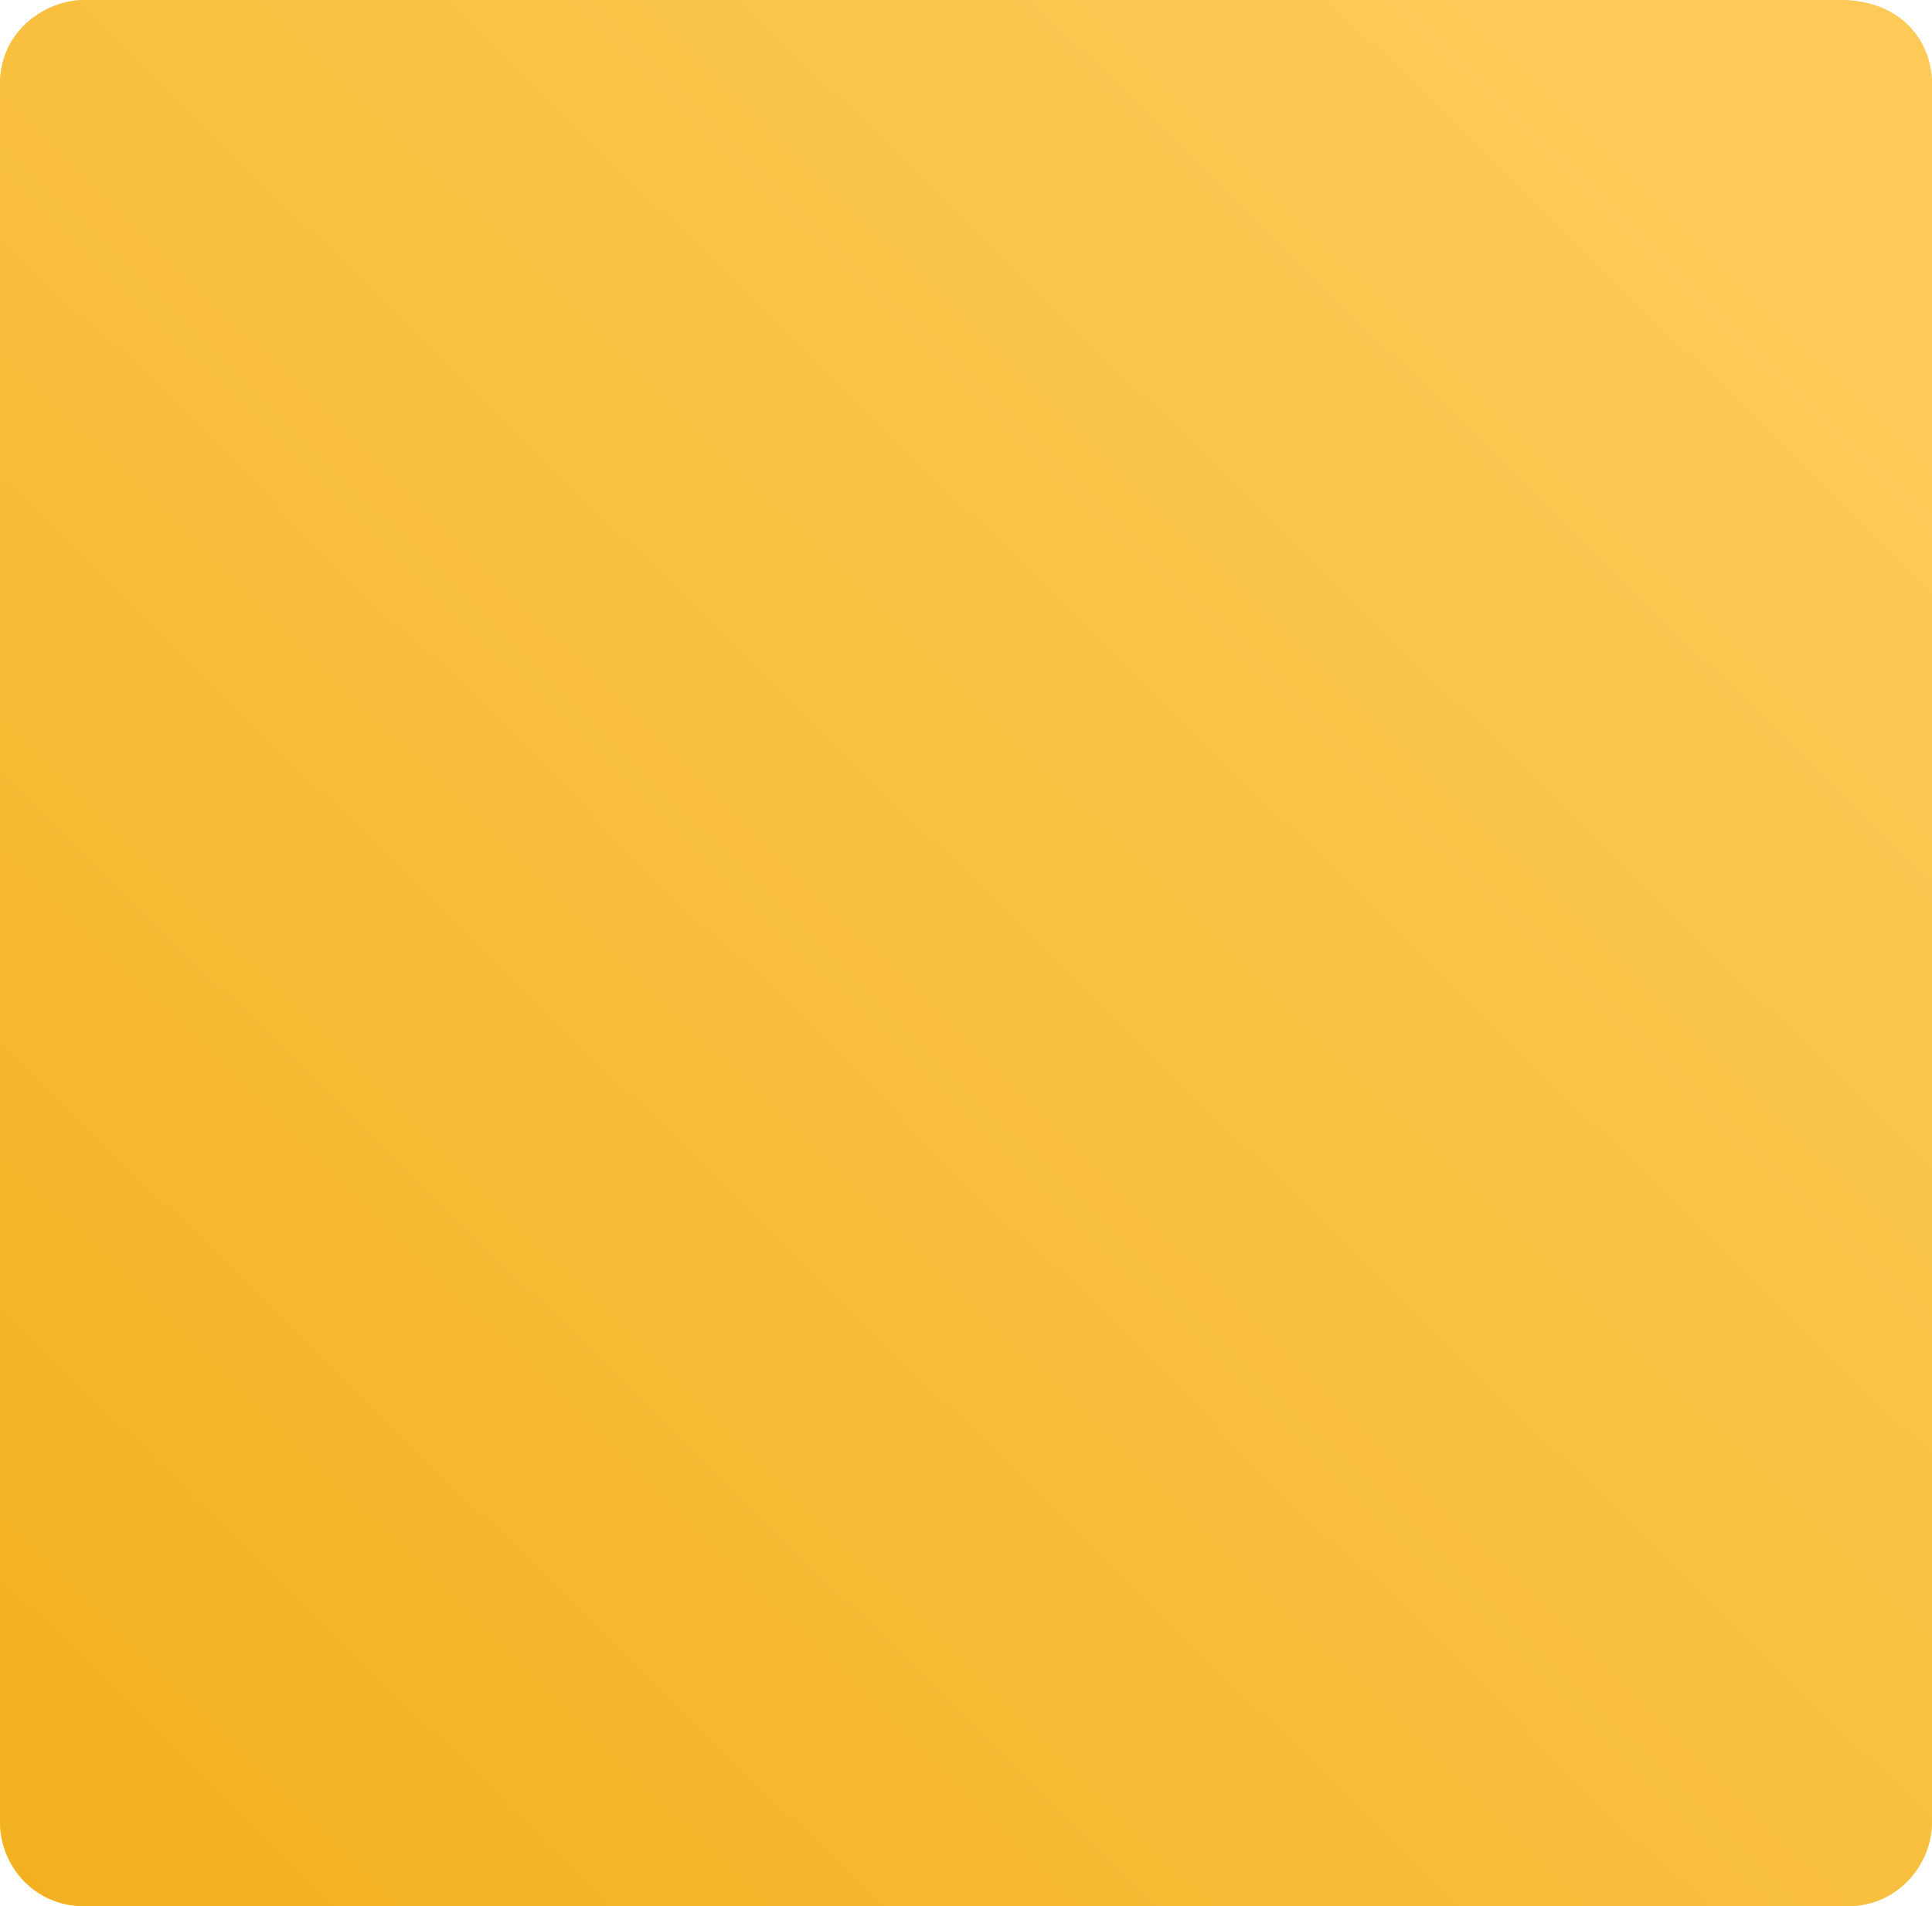 <svg width="229" height="226" viewBox="0 0 229 226" fill="none" xmlns="http://www.w3.org/2000/svg">
<path d="M229 216C229 221 225 226 219 226L108 226H10C4 226 9.93962e-05 221.159 3.87496e-05 216C-0 200.23 -6.24935e-06 18.11 0 10.261V10L2.11511e-06 9.994C0.004 3.549 5.501 0 10 0L218 -9.15527e-05C225.5 -9.15527e-05 229 5 229 10V216Z" fill="#FECA57"/>
<path d="M229 216C229 221 225 226 219 226L108 226H10C4 226 9.93962e-05 221.159 3.87496e-05 216C-0 200.23 -6.24935e-06 18.11 0 10.261V10L2.11511e-06 9.994C0.004 3.549 5.501 0 10 0L218 -9.15527e-05C225.5 -9.15527e-05 229 5 229 10V216Z" fill="url(#paint0_linear)"/>
<defs>
<linearGradient id="paint0_linear" x1="-44.5" y1="280" x2="203" y2="27.5" gradientUnits="userSpaceOnUse">
<stop offset="0.035" stop-color="#F0AC15"/>
<stop offset="1" stop-color="#FECA57"/>
</linearGradient>
</defs>
</svg>
